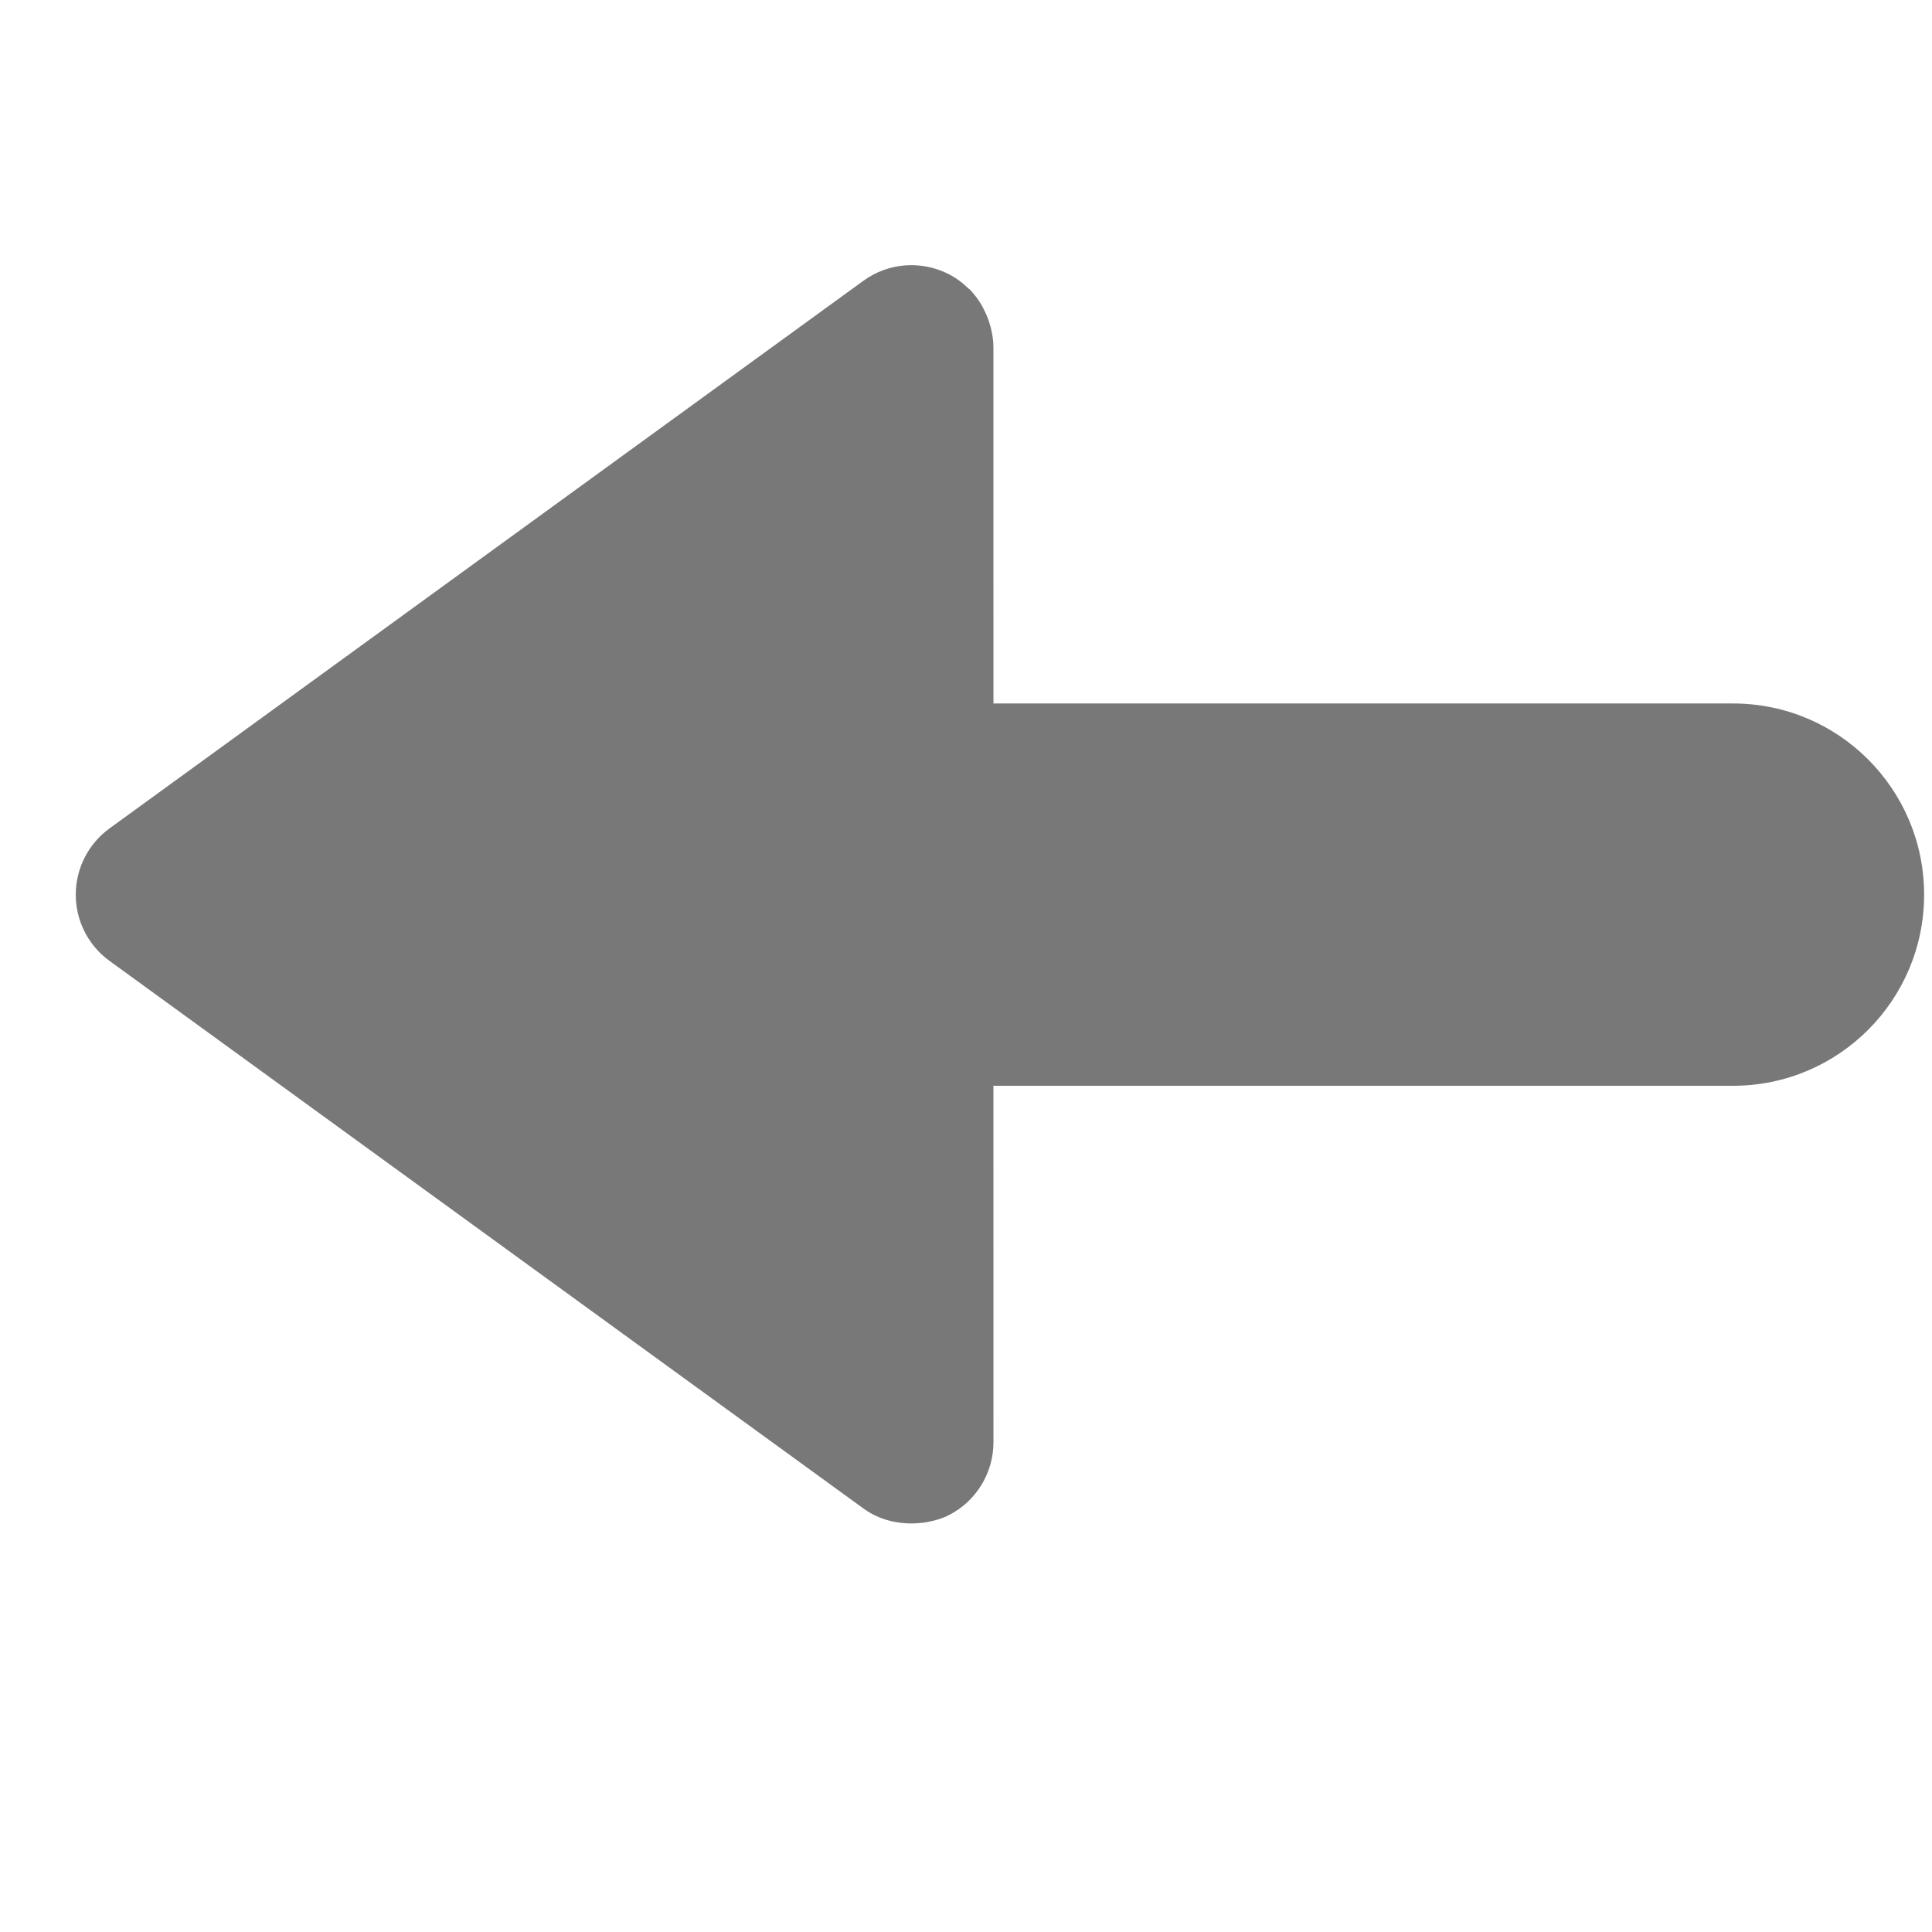 <?xml version="1.0" encoding="UTF-8" standalone="no"?>
<svg width="51px" height="51px" version="1.1" xmlns="http://www.w3.org/2000/svg" xmlns:xlink="http://www.w3.org/1999/xlink" xmlns:sketch="http://www.bohemiancoding.com/sketch/ns">
    <title>back</title>
    <description>Created with Sketch (http://www.bohemiancoding.com/sketch)</description>
    <defs></defs>
    <g id="Page 1" fill="rgb(223,223,223)" fill-rule="evenodd">
        <path d="M2,23.616 C2,24.31 2.331,24.959 2.891,25.365 L22.792,39.82 C23.194,40.113 23.676,40.232 24.154,40.213 L24.154,40.213 L24.157,40.213 C24.301,40.205 24.443,40.192 24.583,40.156 C24.742,40.123 24.895,40.073 25.045,39.997 C25.769,39.629 26.225,38.883 26.225,38.07 L26.224,28.662 L45.747,28.662 C48.535,28.662 50.792,26.404 50.792,23.615 C50.791,20.83 48.535,18.57 45.748,18.57 L26.225,18.57 L26.224,14.457 L26.224,9.161 C26.224,8.979 26.193,8.803 26.15,8.633 C26.137,8.584 26.122,8.536 26.107,8.49 C26.063,8.357 26.007,8.231 25.941,8.111 C25.92,8.074 25.904,8.037 25.881,8.003 C25.797,7.87 25.701,7.744 25.591,7.633 C25.581,7.624 25.57,7.619 25.56,7.611 C25.41,7.464 25.237,7.335 25.043,7.236 C24.319,6.867 23.448,6.933 22.791,7.412 L2.891,21.868 C2.331,22.275 2,22.925 2,23.616 C2,23.616 2,22.925 2,23.616 L2,23.616" id="Shape" fill="rgb(120,120,120)"></path>
    </g>
</svg>